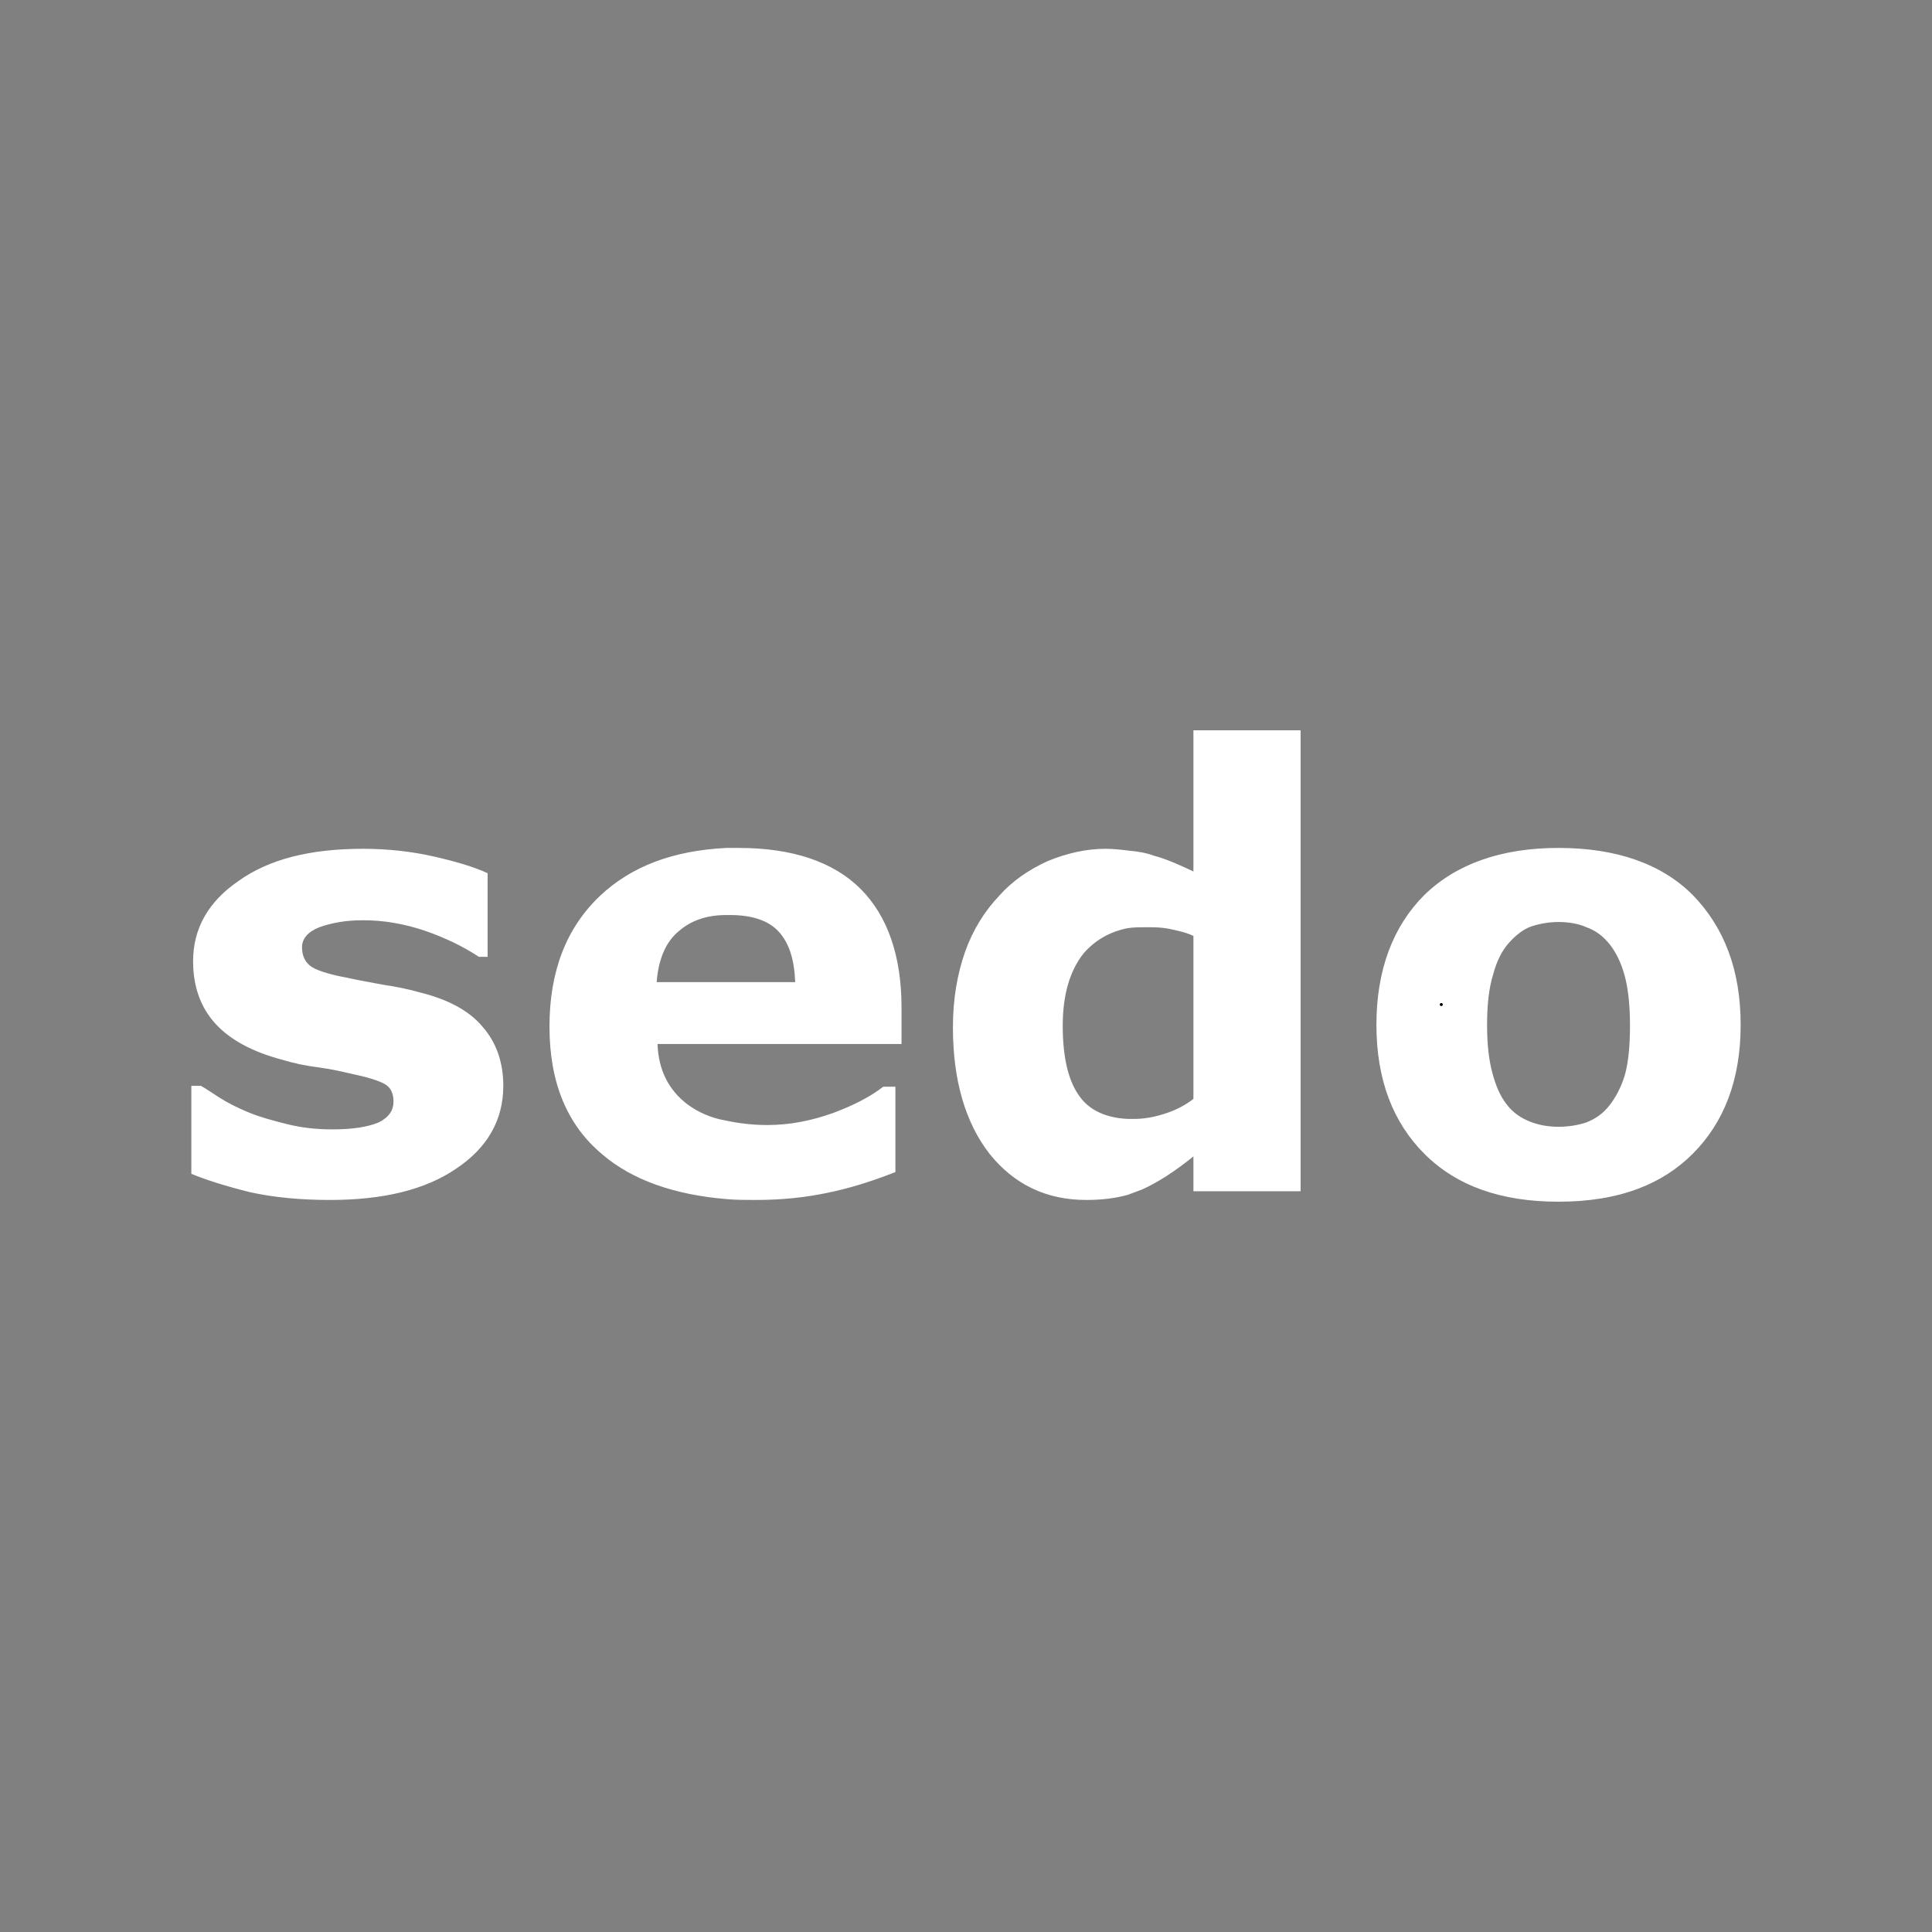<?xml version="1.0" encoding="UTF-8" standalone="no" ?>
<!DOCTYPE svg PUBLIC "-//W3C//DTD SVG 1.1//EN" "http://www.w3.org/Graphics/SVG/1.1/DTD/svg11.dtd">
<svg xmlns="http://www.w3.org/2000/svg" xmlns:xlink="http://www.w3.org/1999/xlink" version="1.1" width="640" height="640" viewBox="0 0 640 640" xml:space="preserve">
<rect x="0" y="0" width="640" height="640" fill="#808080" stroke="none"/>
<desc>Created with Fabric.js 5.3.0</desc>
<defs>
</defs>
<g transform="matrix(1 0 0 1 320 320)" id="teQ28JZpuWz_yxbn75ozc"  >
<path style="stroke: none; stroke-width: 1; stroke-dasharray: none; stroke-linecap: butt; stroke-dashoffset: 0; stroke-linejoin: miter; stroke-miterlimit: 4; fill: rgb(255,255,255); fill-rule: nonzero; opacity: 1;"  transform=" translate(-256.615, -78.081)" d="M 103.339 117.771 C 103.339 129.029 98.144 138.266 87.755 145.192 C 77.651 152.121 63.795 155.585 45.896 155.585 C 36.081 155.585 27.135 154.717 19.339 152.985 C 11.258 150.967 4.908 148.947 -1.0658141036401503e-14 146.923 L -1.0658141036401503e-14 117.771 L 3.174 117.771 C 5.199 118.924 7.218 120.371 9.527 121.811 C 11.836 123.257 15.01 124.989 19.339 126.72 C 22.805 128.164 27.135 129.316 31.755 130.474 C 36.375 131.629 41.281 132.205 46.765 132.205 C 53.691 132.205 58.598 131.341 62.061 129.895 C 65.522 128.164 66.969 125.855 66.969 122.969 C 66.969 120.371 66.102 118.35 64.081 117.194 C 62.061 116.038 58.31 114.885 52.826 113.733 C 50.225 113.154 46.765 112.286 42.435 111.71 C 37.815 111.135 33.772 110.266 30.021 109.112 C 20.207 106.513 12.7 102.474 7.793 96.989 C 2.887 91.504 0.58 84.578 0.58 76.495 C 0.58 65.814 5.488 56.866 15.587 49.938 C 25.689 42.722 39.256 39.255 56.866 39.255 C 64.948 39.255 73.028 40.125 80.537 41.854 C 88.039 43.588 93.815 45.322 98.144 47.34 L 98.144 75.051 L 95.257 75.051 C 90.062 71.587 83.997 68.701 77.36 66.392 C 70.435 64.083 63.795 62.925 56.866 62.925 C 51.092 62.925 46.474 63.792 42.435 65.236 C 38.681 66.68 36.661 68.989 36.661 71.875 C 36.661 74.474 37.527 76.495 39.256 77.937 C 40.99 79.381 45.321 80.824 51.671 81.98 C 55.419 82.846 59.175 83.421 63.505 84.287 C 67.548 84.866 71.877 85.731 75.916 86.886 C 85.153 89.195 92.083 92.949 96.413 98.142 C 101.029 103.341 103.339 109.979 103.339 117.771 z M 200.036 83.421 C 199.748 75.915 198.019 70.433 194.553 66.68 C 191.09 62.925 185.605 61.196 178.39 61.196 L 177.237 61.196 C 170.884 61.196 165.687 62.925 161.65 66.392 C 157.316 69.857 154.72 75.627 154.144 83.421 z M 235.254 103.915 L 154.431 103.915 C 154.72 112.576 158.182 119.215 164.246 123.836 C 167.71 126.43 172.04 128.451 177.237 129.316 C 181.279 130.183 185.895 130.762 190.801 130.762 C 198.307 130.762 205.524 129.316 212.74 126.72 C 219.668 124.121 225.15 121.238 229.192 118.061 L 233.233 118.061 L 233.233 146.347 C 225.15 149.523 217.648 151.832 210.433 153.276 C 203.503 154.717 195.709 155.585 187.051 155.585 C 183.584 155.585 180.411 155.585 177.237 155.297 C 159.916 153.852 146.059 148.947 136.246 140.576 C 124.411 130.762 118.638 116.617 118.638 98.142 C 118.638 79.957 124.126 65.524 135.378 54.845 C 145.774 45.029 159.626 39.837 177.237 38.97 L 181.279 38.97 C 199.171 38.97 212.74 43.588 221.689 52.534 C 230.639 61.484 235.254 74.763 235.254 91.792 L 235.254 103.915 z M 310.305 65.524 C 304.243 66.68 299.336 69.566 295.581 73.896 C 290.966 79.669 288.658 87.75 288.658 97.853 C 288.658 108.824 290.676 116.617 294.429 121.523 C 297.601 125.855 303.091 128.451 310.305 128.74 L 312.325 128.74 C 315.502 128.74 318.963 128.164 322.428 127.008 C 326.18 125.855 329.357 124.121 331.954 122.103 L 331.954 68.125 C 329.639 66.969 326.759 66.392 324.159 65.814 C 321.274 65.236 318.963 65.236 316.654 65.236 C 314.348 65.236 312.325 65.236 310.305 65.524 z M 310.305 153.852 C 306.264 155.009 301.645 155.585 296.451 155.585 C 283.167 155.585 272.488 150.391 264.406 140.287 C 256.326 129.895 252.284 115.751 252.284 98.43 C 252.284 88.906 253.727 80.824 256.326 73.319 C 258.926 66.102 262.677 60.039 267.585 54.845 C 271.914 49.938 277.396 46.187 283.746 43.298 C 290.1 40.702 296.451 39.255 302.798 39.255 C 305.398 39.255 307.993 39.546 310.305 39.837 C 313.766 40.125 316.654 40.702 318.963 41.569 C 323.295 42.722 327.622 44.74 331.954 46.763 L 331.954 1.4210854715202004e-14 L 367.458 1.4210854715202004e-14 L 367.458 152.697 L 331.954 152.697 L 331.954 141.153 C 325.892 146.06 320.118 149.814 314.924 152.121 z M 452.898 63.504 C 449.725 63.504 446.548 64.083 443.954 64.948 C 441.355 65.814 438.758 67.834 436.446 70.433 C 434.137 73.028 432.403 76.495 431.254 80.824 C 429.804 85.442 429.23 90.925 429.23 97.853 C 429.23 103.915 429.804 109.112 430.964 113.442 C 432.122 117.771 433.56 121.238 435.87 124.121 C 437.889 126.72 440.489 128.451 443.377 129.607 C 446.263 130.762 449.436 131.341 452.898 131.341 C 456.365 131.341 459.538 130.762 462.136 129.895 C 465.024 128.74 467.621 127.008 469.644 124.409 C 471.951 121.523 473.686 118.061 474.838 114.306 C 475.995 110.266 476.571 104.782 476.571 97.853 C 476.571 91.216 475.995 85.731 474.838 81.401 C 473.686 77.072 471.951 73.61 469.929 71.011 C 467.621 68.125 465.312 66.392 462.136 65.236 C 459.538 64.083 456.365 63.504 452.898 63.504 z M 452.898 156.161 C 433.851 156.161 419.129 150.967 408.449 140.287 C 398.059 129.895 392.573 115.751 392.573 97.565 C 392.573 79.381 398.059 64.948 408.449 54.555 C 419.129 44.164 434.137 38.97 452.898 38.97 C 471.951 38.97 486.961 44.164 497.353 54.555 C 507.747 65.236 513.229 79.381 513.229 97.565 C 513.229 115.751 507.747 129.895 497.353 140.287 C 492.305 145.336 486.352 149.159 479.465 151.787 C 471.785 154.718 462.943 156.161 452.898 156.161 z" stroke-linecap="round" />
</g>
<g transform="matrix(1 0 0 1 477.447 332.766)" id="rywXmpFuGYz8c48KuGy_G"  >
<path style="stroke: rgb(0,0,0); stroke-width: 1; stroke-dasharray: none; stroke-linecap: round; stroke-dashoffset: 0; stroke-linejoin: round; stroke-miterlimit: 10; fill: none; fill-rule: nonzero; opacity: 1;"  transform=" translate(-477.447, -332.766)" d="M 477.446 332.766 L 477.448 332.766" stroke-linecap="round" />
</g>
</svg>